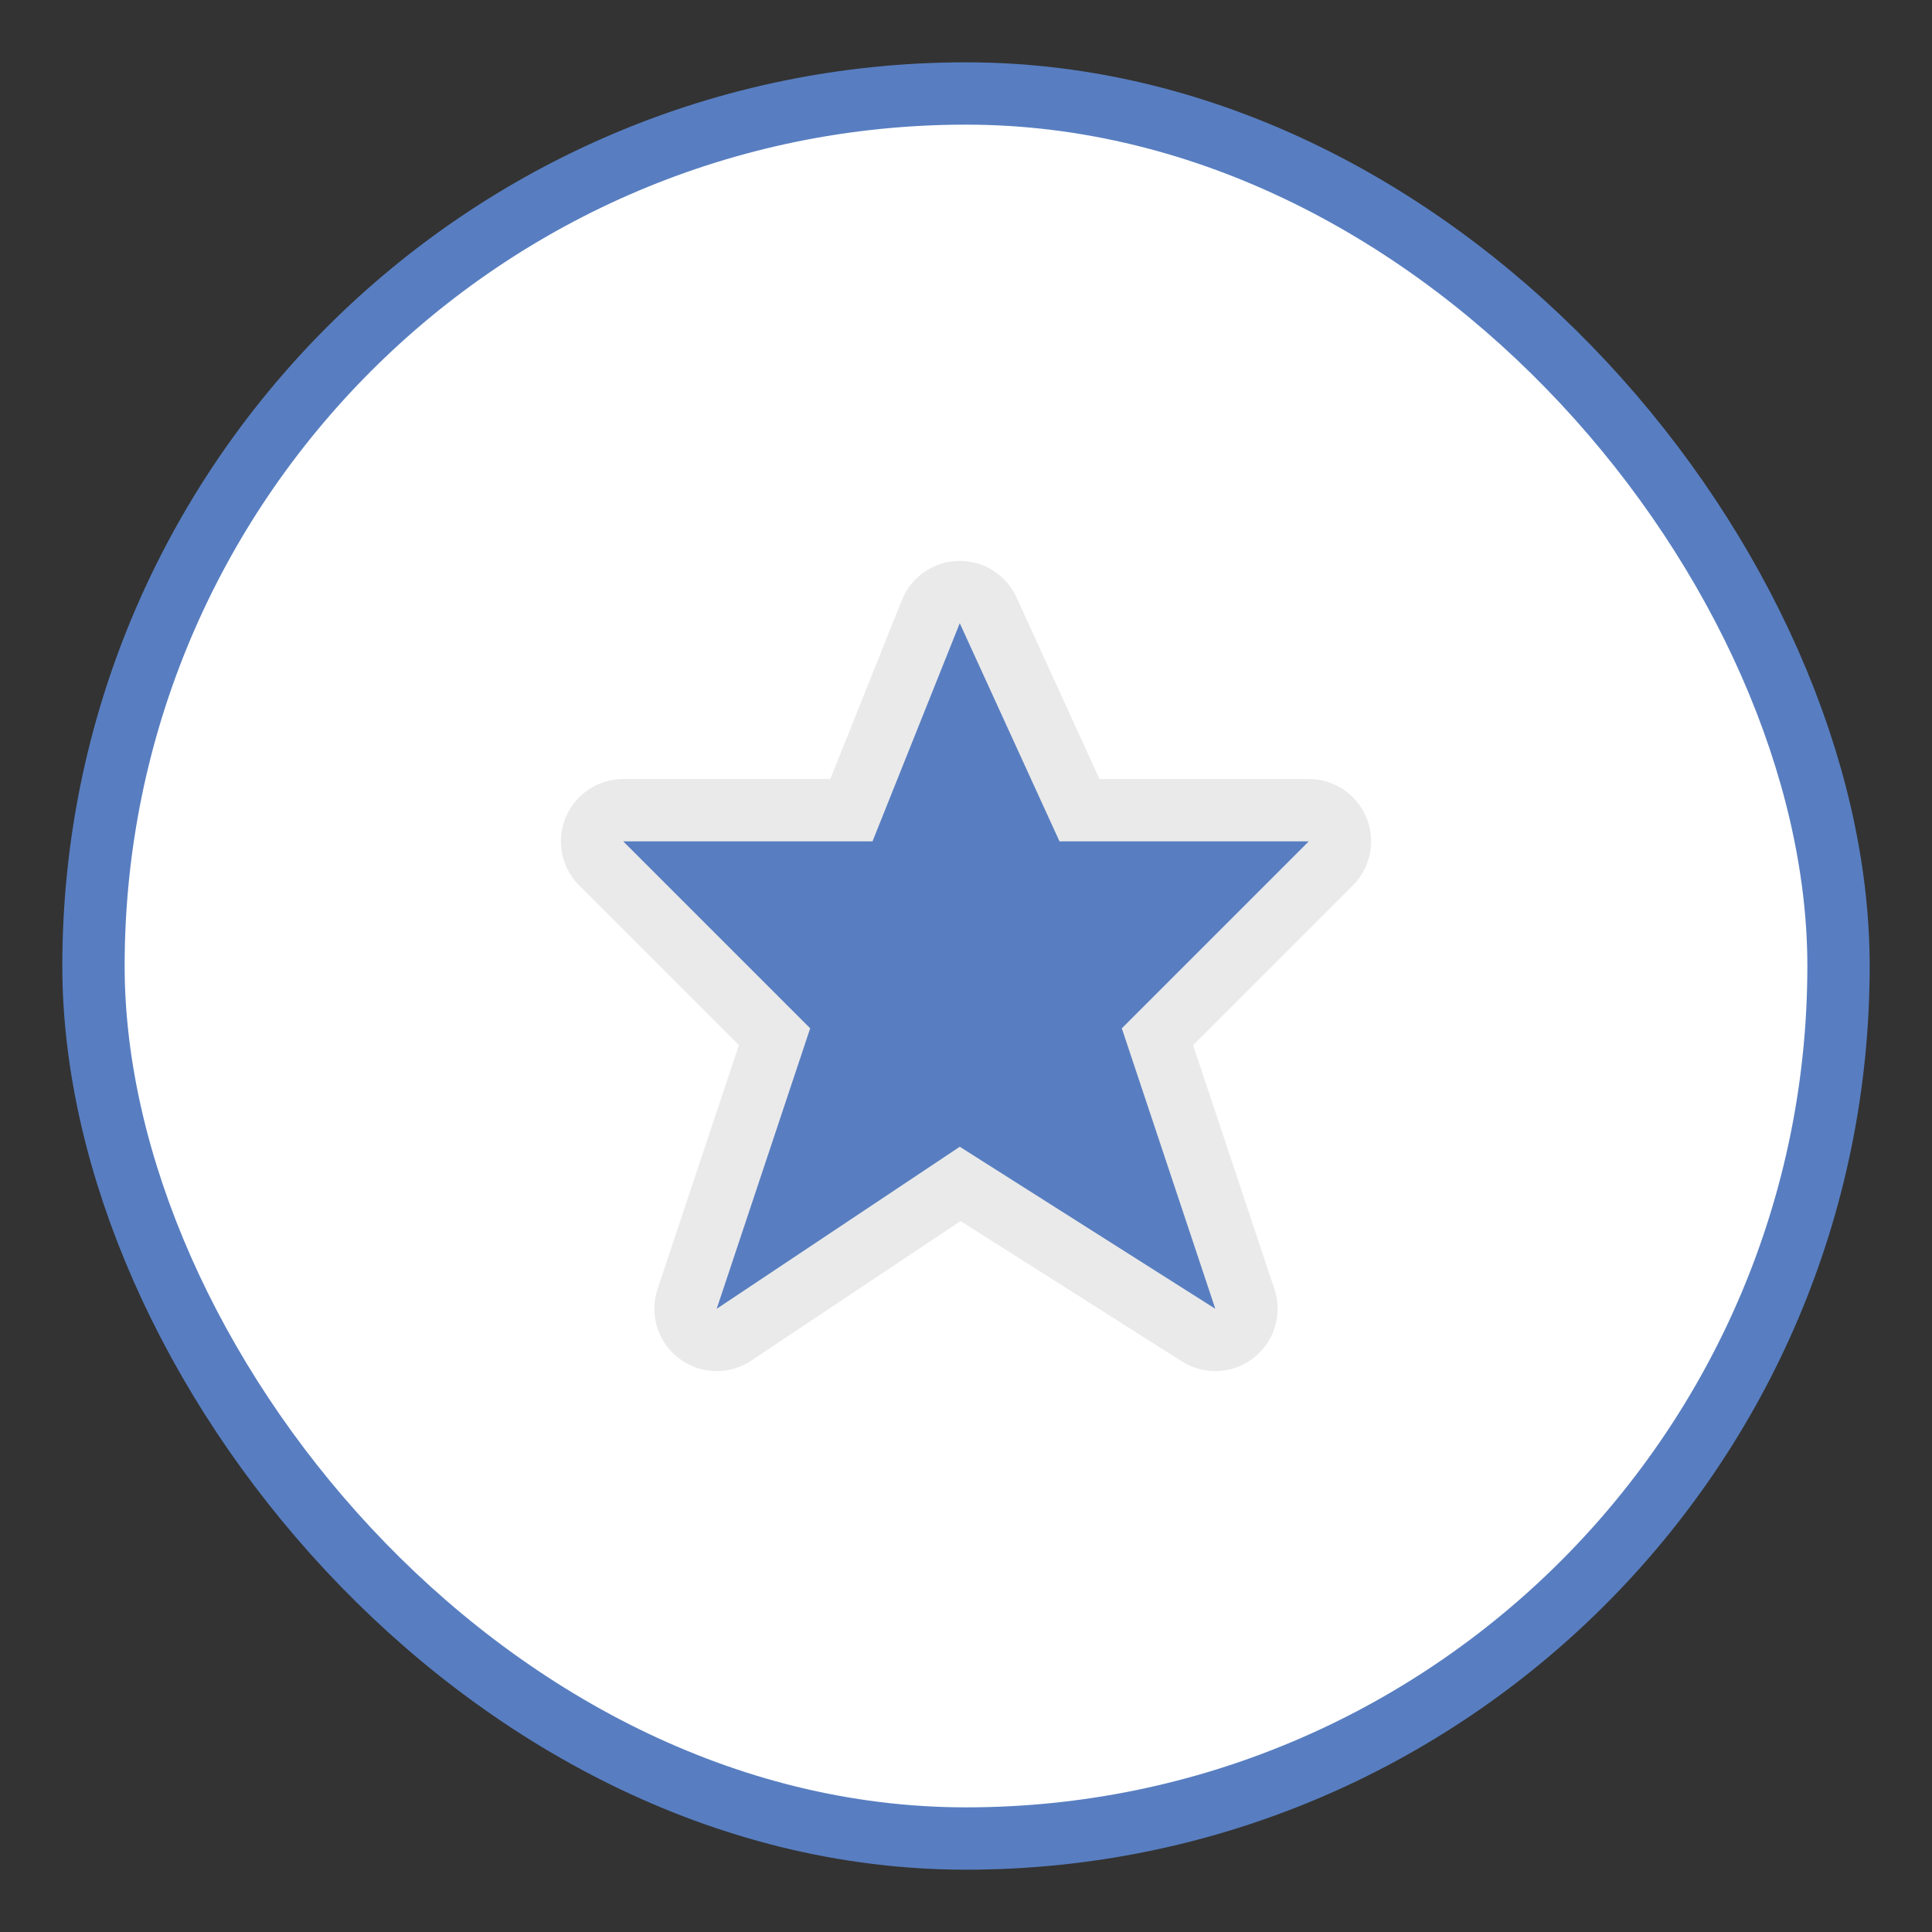 <svg xmlns="http://www.w3.org/2000/svg" viewBox="0 0 31 31" height="31" width="31"><rect x="0" y="0" width="31" height="31" fill="#333333" stroke="none"/><title>star-11.svg</title><rect fill="none" x="0" y="0" width="31" height="31"></rect><rect x="2" y="2" rx="14.5" ry="14.5" width="27" height="27" stroke="#587ec1" style="stroke-linejoin:round;stroke-miterlimit:4;" fill="#587ec1" stroke-width="2"></rect><rect x="2" y="2" width="27" height="27" rx="14.5" ry="14.5" fill="#ffffff"></rect><path fill="rgba(222,222,222,0.66)" transform="translate(10 10)" d="M5.4,0L4,3.5H0l3,3L1.5,11l3.9-2.6
	L9.5,11L8,6.5l3-3H7L5.4,0z" style="stroke-linejoin:round;stroke-miterlimit:4;" stroke="rgba(222,222,222,0.66)" stroke-width="2"></path><path fill="#587ec1" transform="translate(10 10)" d="M5.4,0L4,3.5H0l3,3L1.5,11l3.9-2.6
	L9.5,11L8,6.5l3-3H7L5.4,0z"></path></svg>